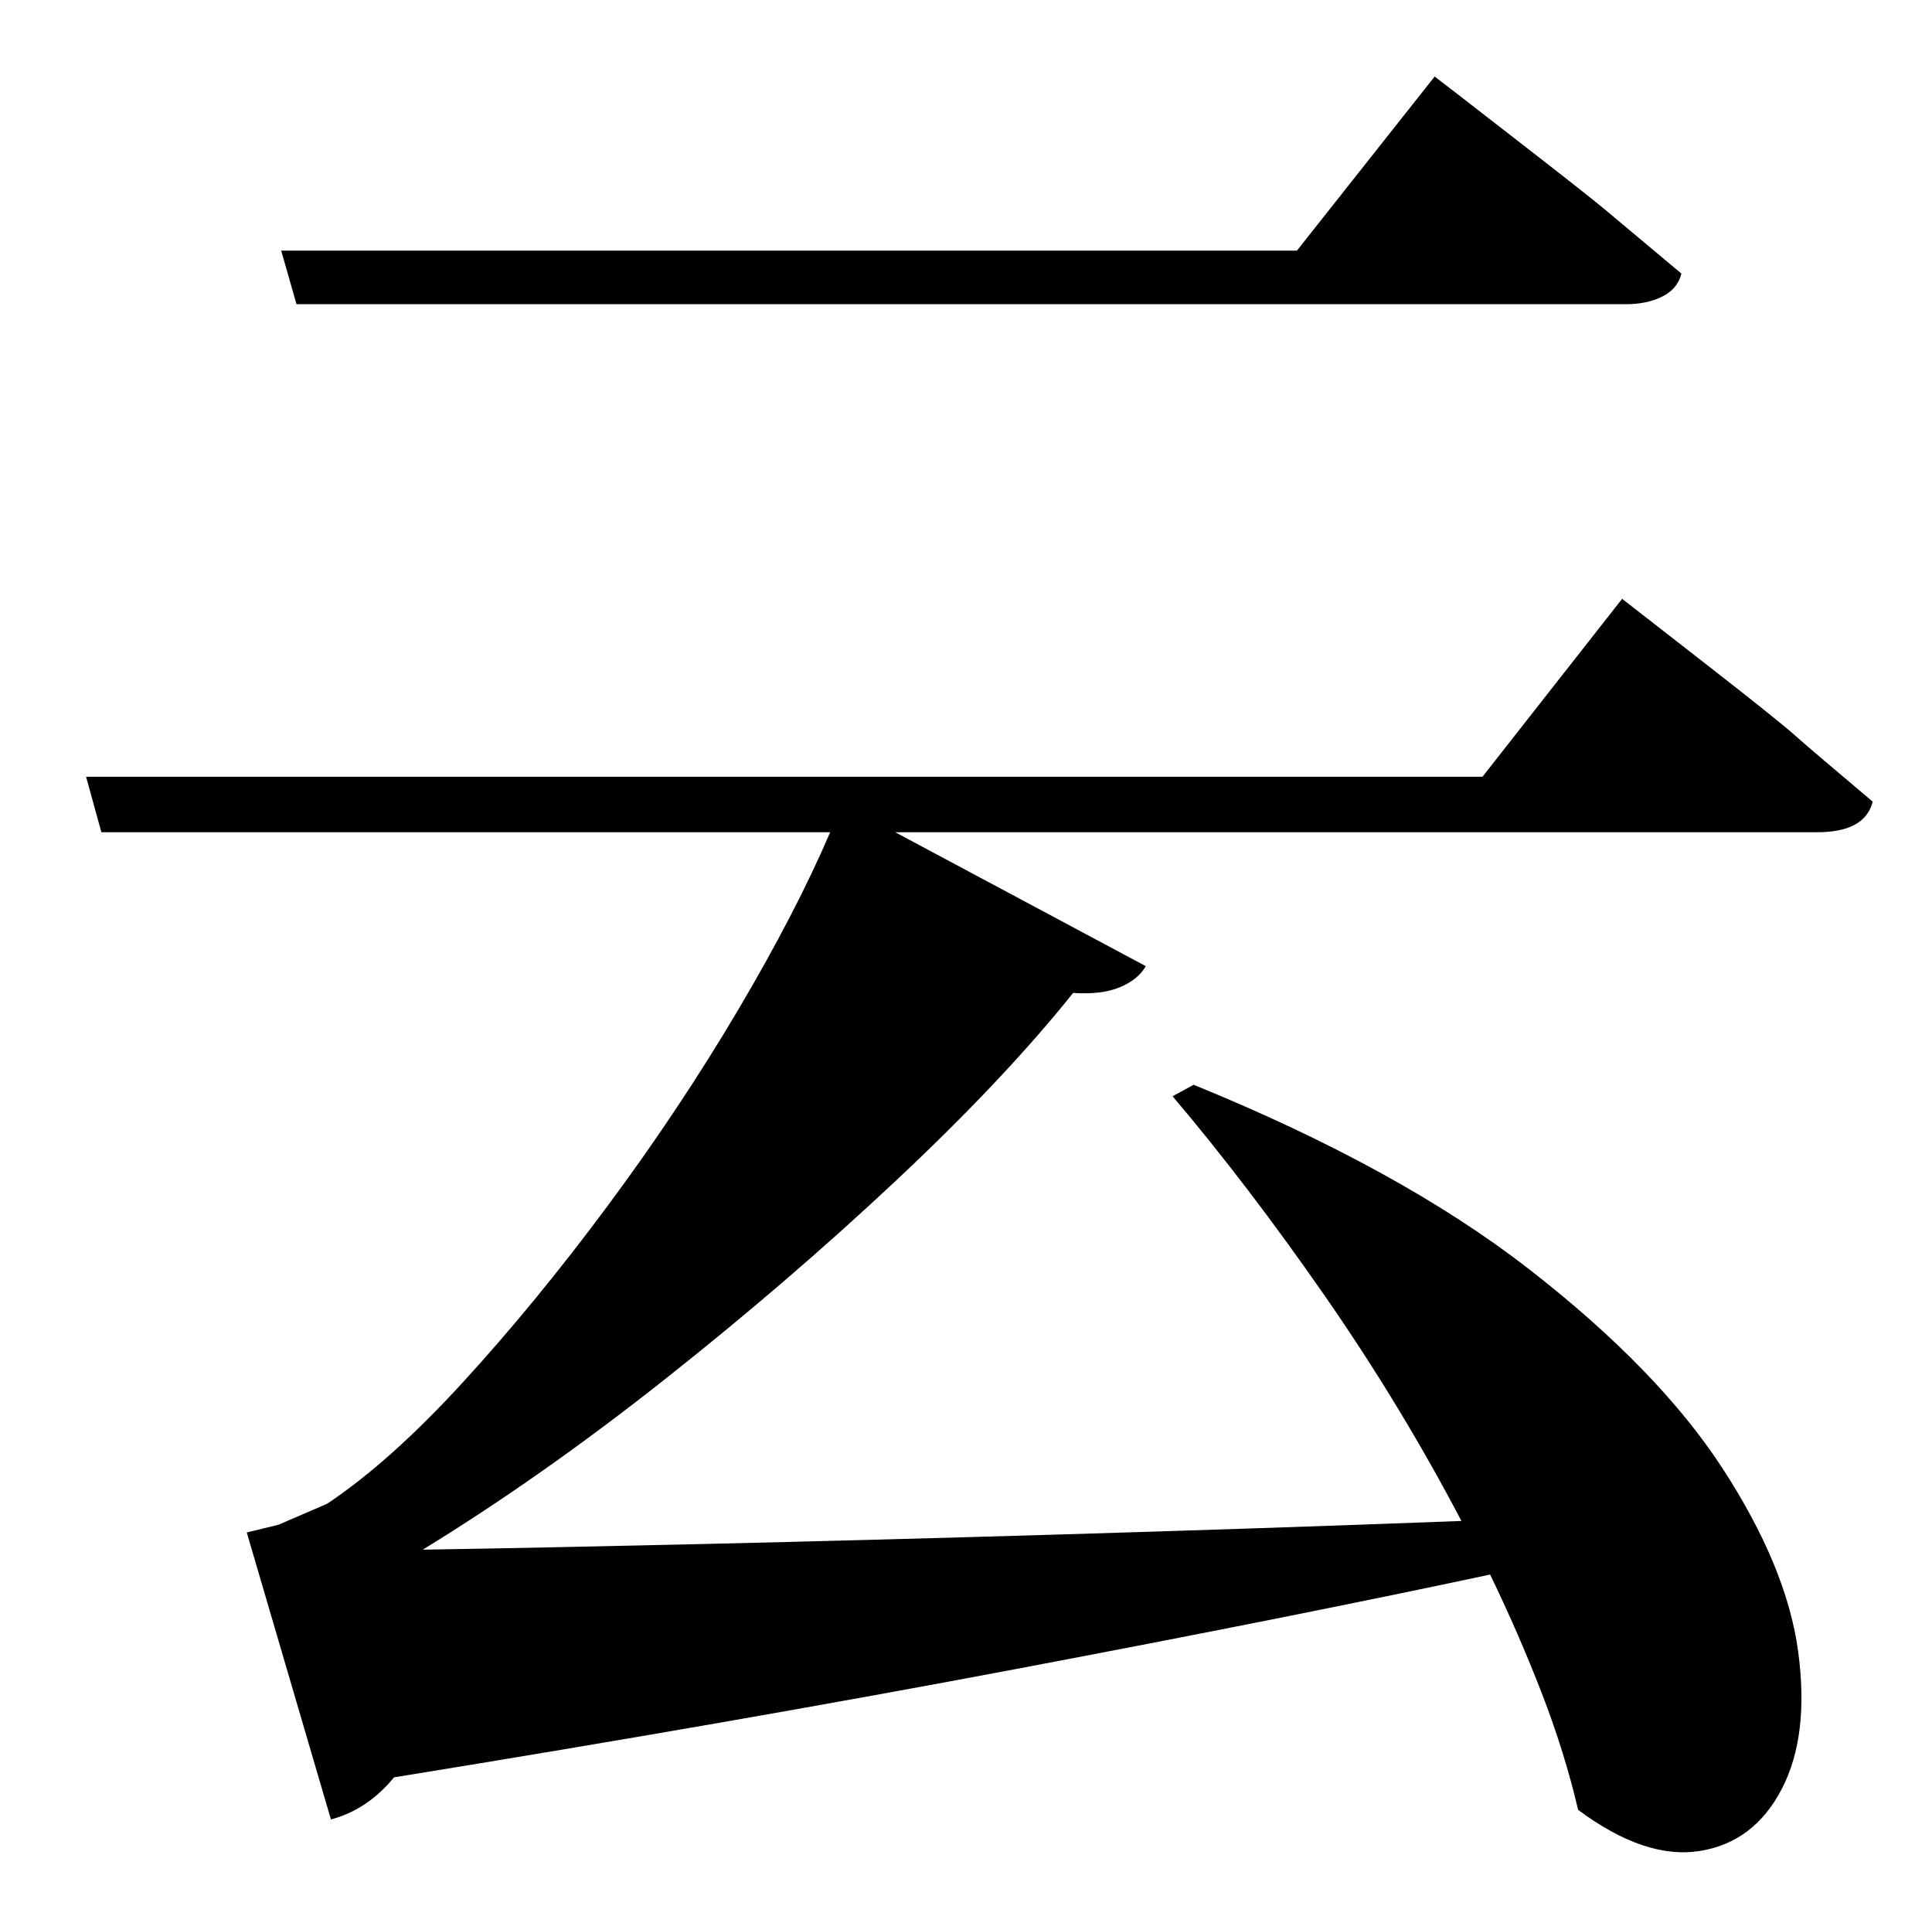 <?xml version="1.0" standalone="no"?>
<!DOCTYPE svg PUBLIC "-//W3C//DTD SVG 1.1//EN" "http://www.w3.org/Graphics/SVG/1.1/DTD/svg11.dtd" >
<svg xmlns="http://www.w3.org/2000/svg" xmlns:xlink="http://www.w3.org/1999/xlink" version="1.1" viewBox="-10 0 1010 1000">
   <path fill="currentColor"
d="M840 159h-695l-8 -28h531l72 -91l13 10t33.5 26t42.5 33.5t40 33.5q-2 8 -10 12t-19 4zM765 406l73 -93l13.5 10.5t34 26.5t43 34.5t40.5 34.5q-4 16 -29 16h-482l131 70q-4 7 -13.5 11t-24.5 3q-36 45 -92.5 98t-121 104t-126.5 89q62 -1 148 -3t187 -5t208 -7
q-32 -61 -72 -118.5t-79 -103.5l11 -6q108 44 175.5 96.5t101 104t39.5 95.5t-8.5 72t-43 32.5t-63.5 -21.5q-7 -30 -19 -61t-27 -62q-103 22 -248.5 49.5t-324.5 56.5q-14 17 -33 22l-44 -150l16.5 -4t25.5 -11q33 -22 71 -63.5t75.5 -92t68 -102t48.5 -93.5h-381l-8 -29
h730z" />
</svg>
